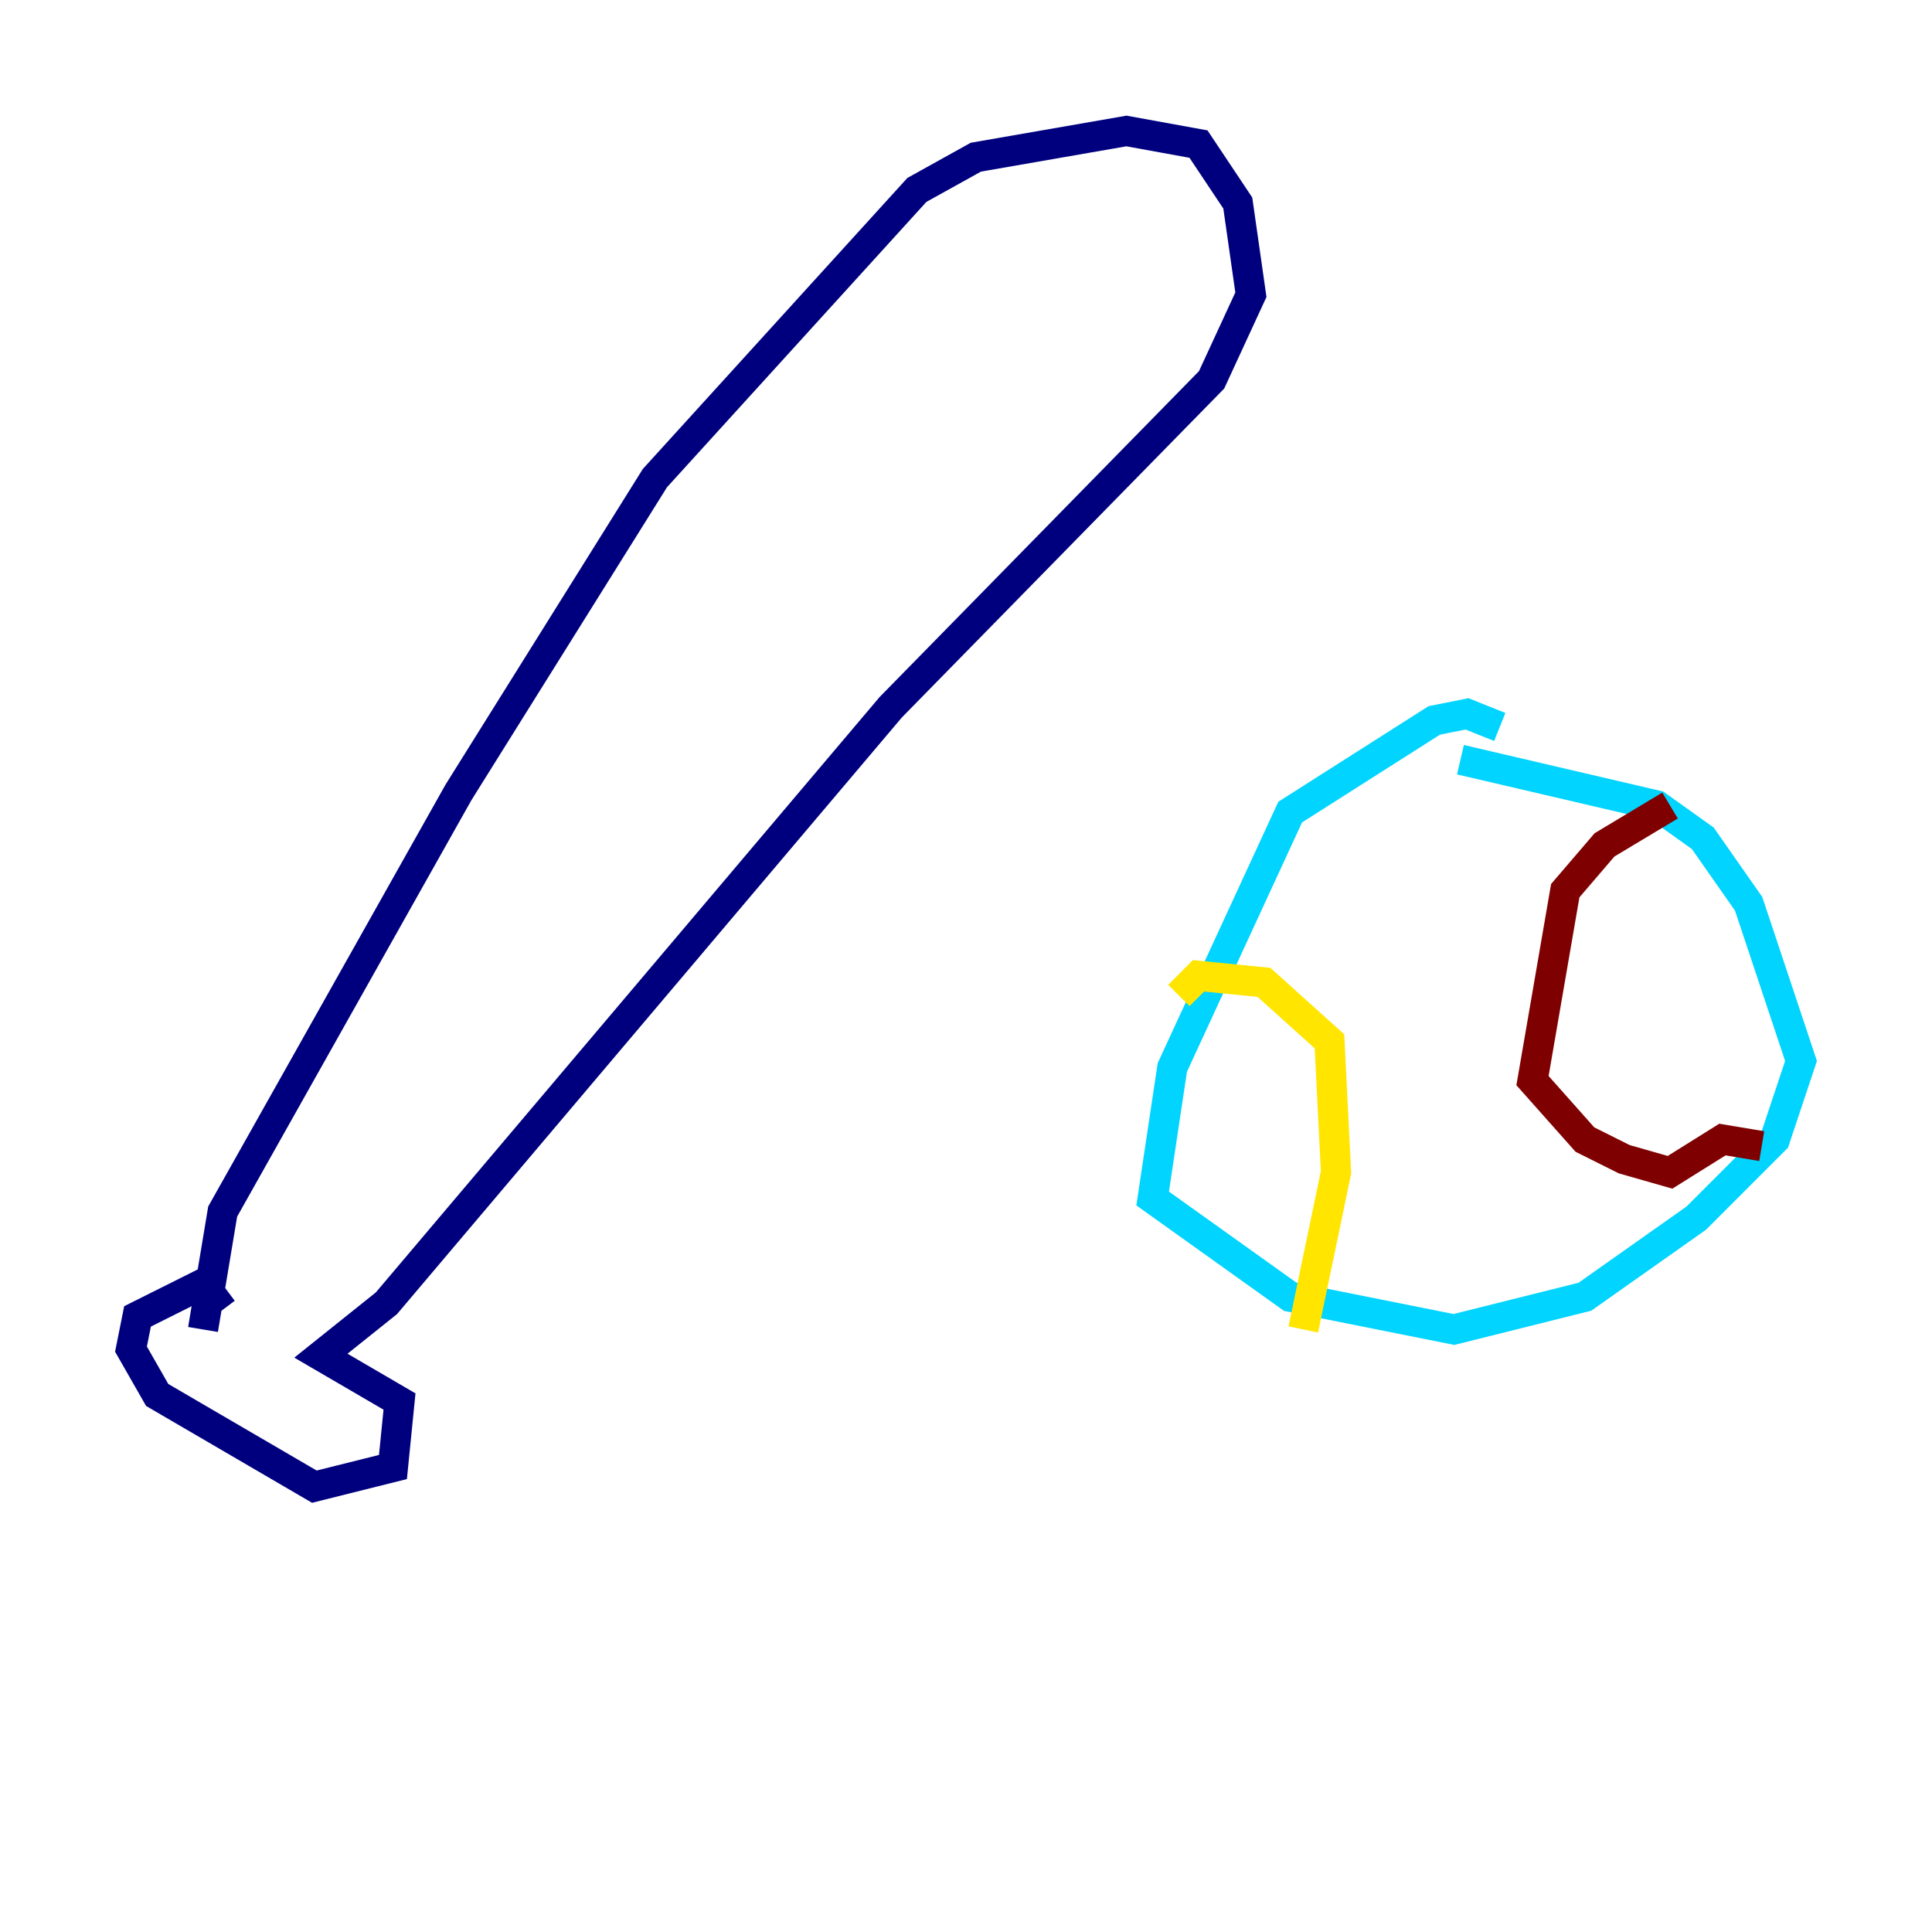 <?xml version="1.0" encoding="utf-8" ?>
<svg baseProfile="tiny" height="128" version="1.2" viewBox="0,0,128,128" width="128" xmlns="http://www.w3.org/2000/svg" xmlns:ev="http://www.w3.org/2001/xml-events" xmlns:xlink="http://www.w3.org/1999/xlink"><defs /><polyline fill="none" points="13.451,88.081 14.752,80.271 30.373,52.502 43.39,31.675 60.746,12.583 64.651,10.414 74.63,8.678 79.403,9.546 82.007,13.451 82.875,19.525 80.271,25.166 59.01,46.861 25.6,86.346 21.261,89.817 26.468,92.854 26.034,97.193 20.827,98.495 10.414,92.42 8.678,89.383 9.112,87.214 13.451,85.044 14.752,86.78" stroke="#00007f" stroke-width="2" /><polyline fill="none" points="99.363,48.163 97.193,47.295 95.024,47.729 85.478,53.803 77.668,70.725 76.366,79.403 85.478,85.912 96.325,88.081 105.003,85.912 112.38,80.705 117.586,75.498 119.322,70.291 115.851,59.878 112.814,55.539 109.776,53.37 96.759,50.332" stroke="#00d4ff" stroke-width="2" /><polyline fill="none" points="78.102,65.953 79.403,64.651 83.742,65.085 88.081,68.99 88.515,77.668 86.346,88.081" stroke="#ffe500" stroke-width="2" /><polyline fill="none" points="110.644,53.37 106.305,55.973 103.702,59.01 101.532,71.593 105.003,75.498 107.607,76.8 110.644,77.668 114.115,75.498 116.719,75.932" stroke="#7f0000" stroke-width="2" /></svg>